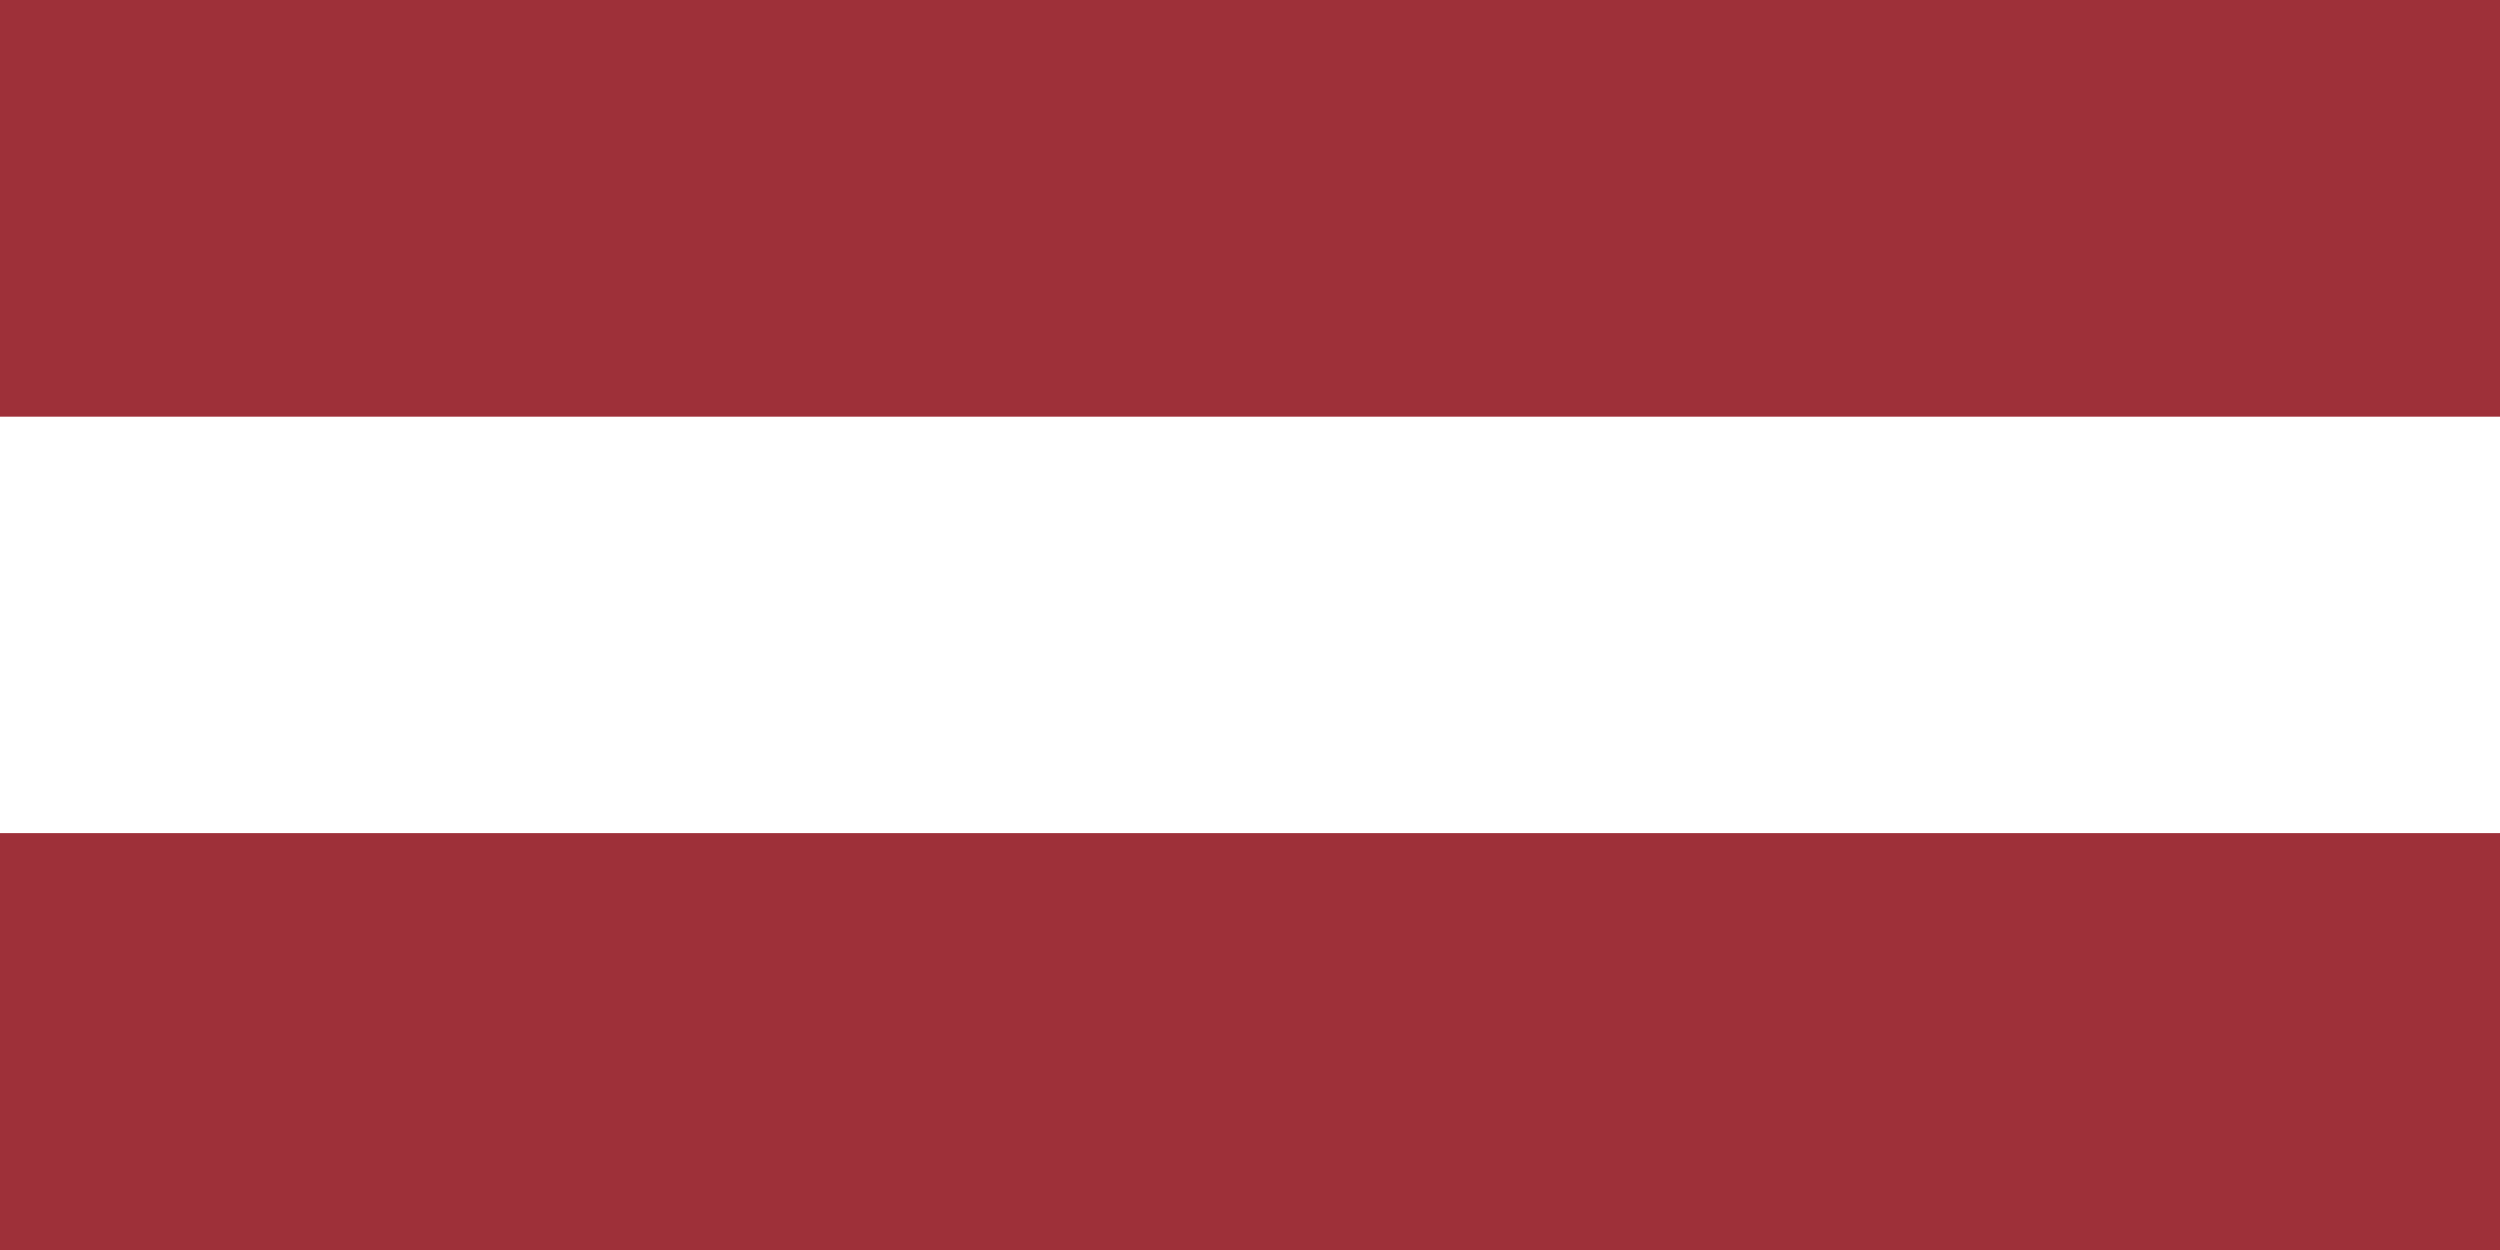<svg xmlns="http://www.w3.org/2000/svg" viewBox="0 0 100000 50000">
	<rect width="100%" height="100%" fill="#9e3039" stroke-width="100"/>
	<rect width="100%" height="16667" y="16667" fill="#fff" stroke-width="100"/>
	<rect width="100%" height="16667" y="33333" fill="#9e3039" stroke-width="100"/>
</svg>